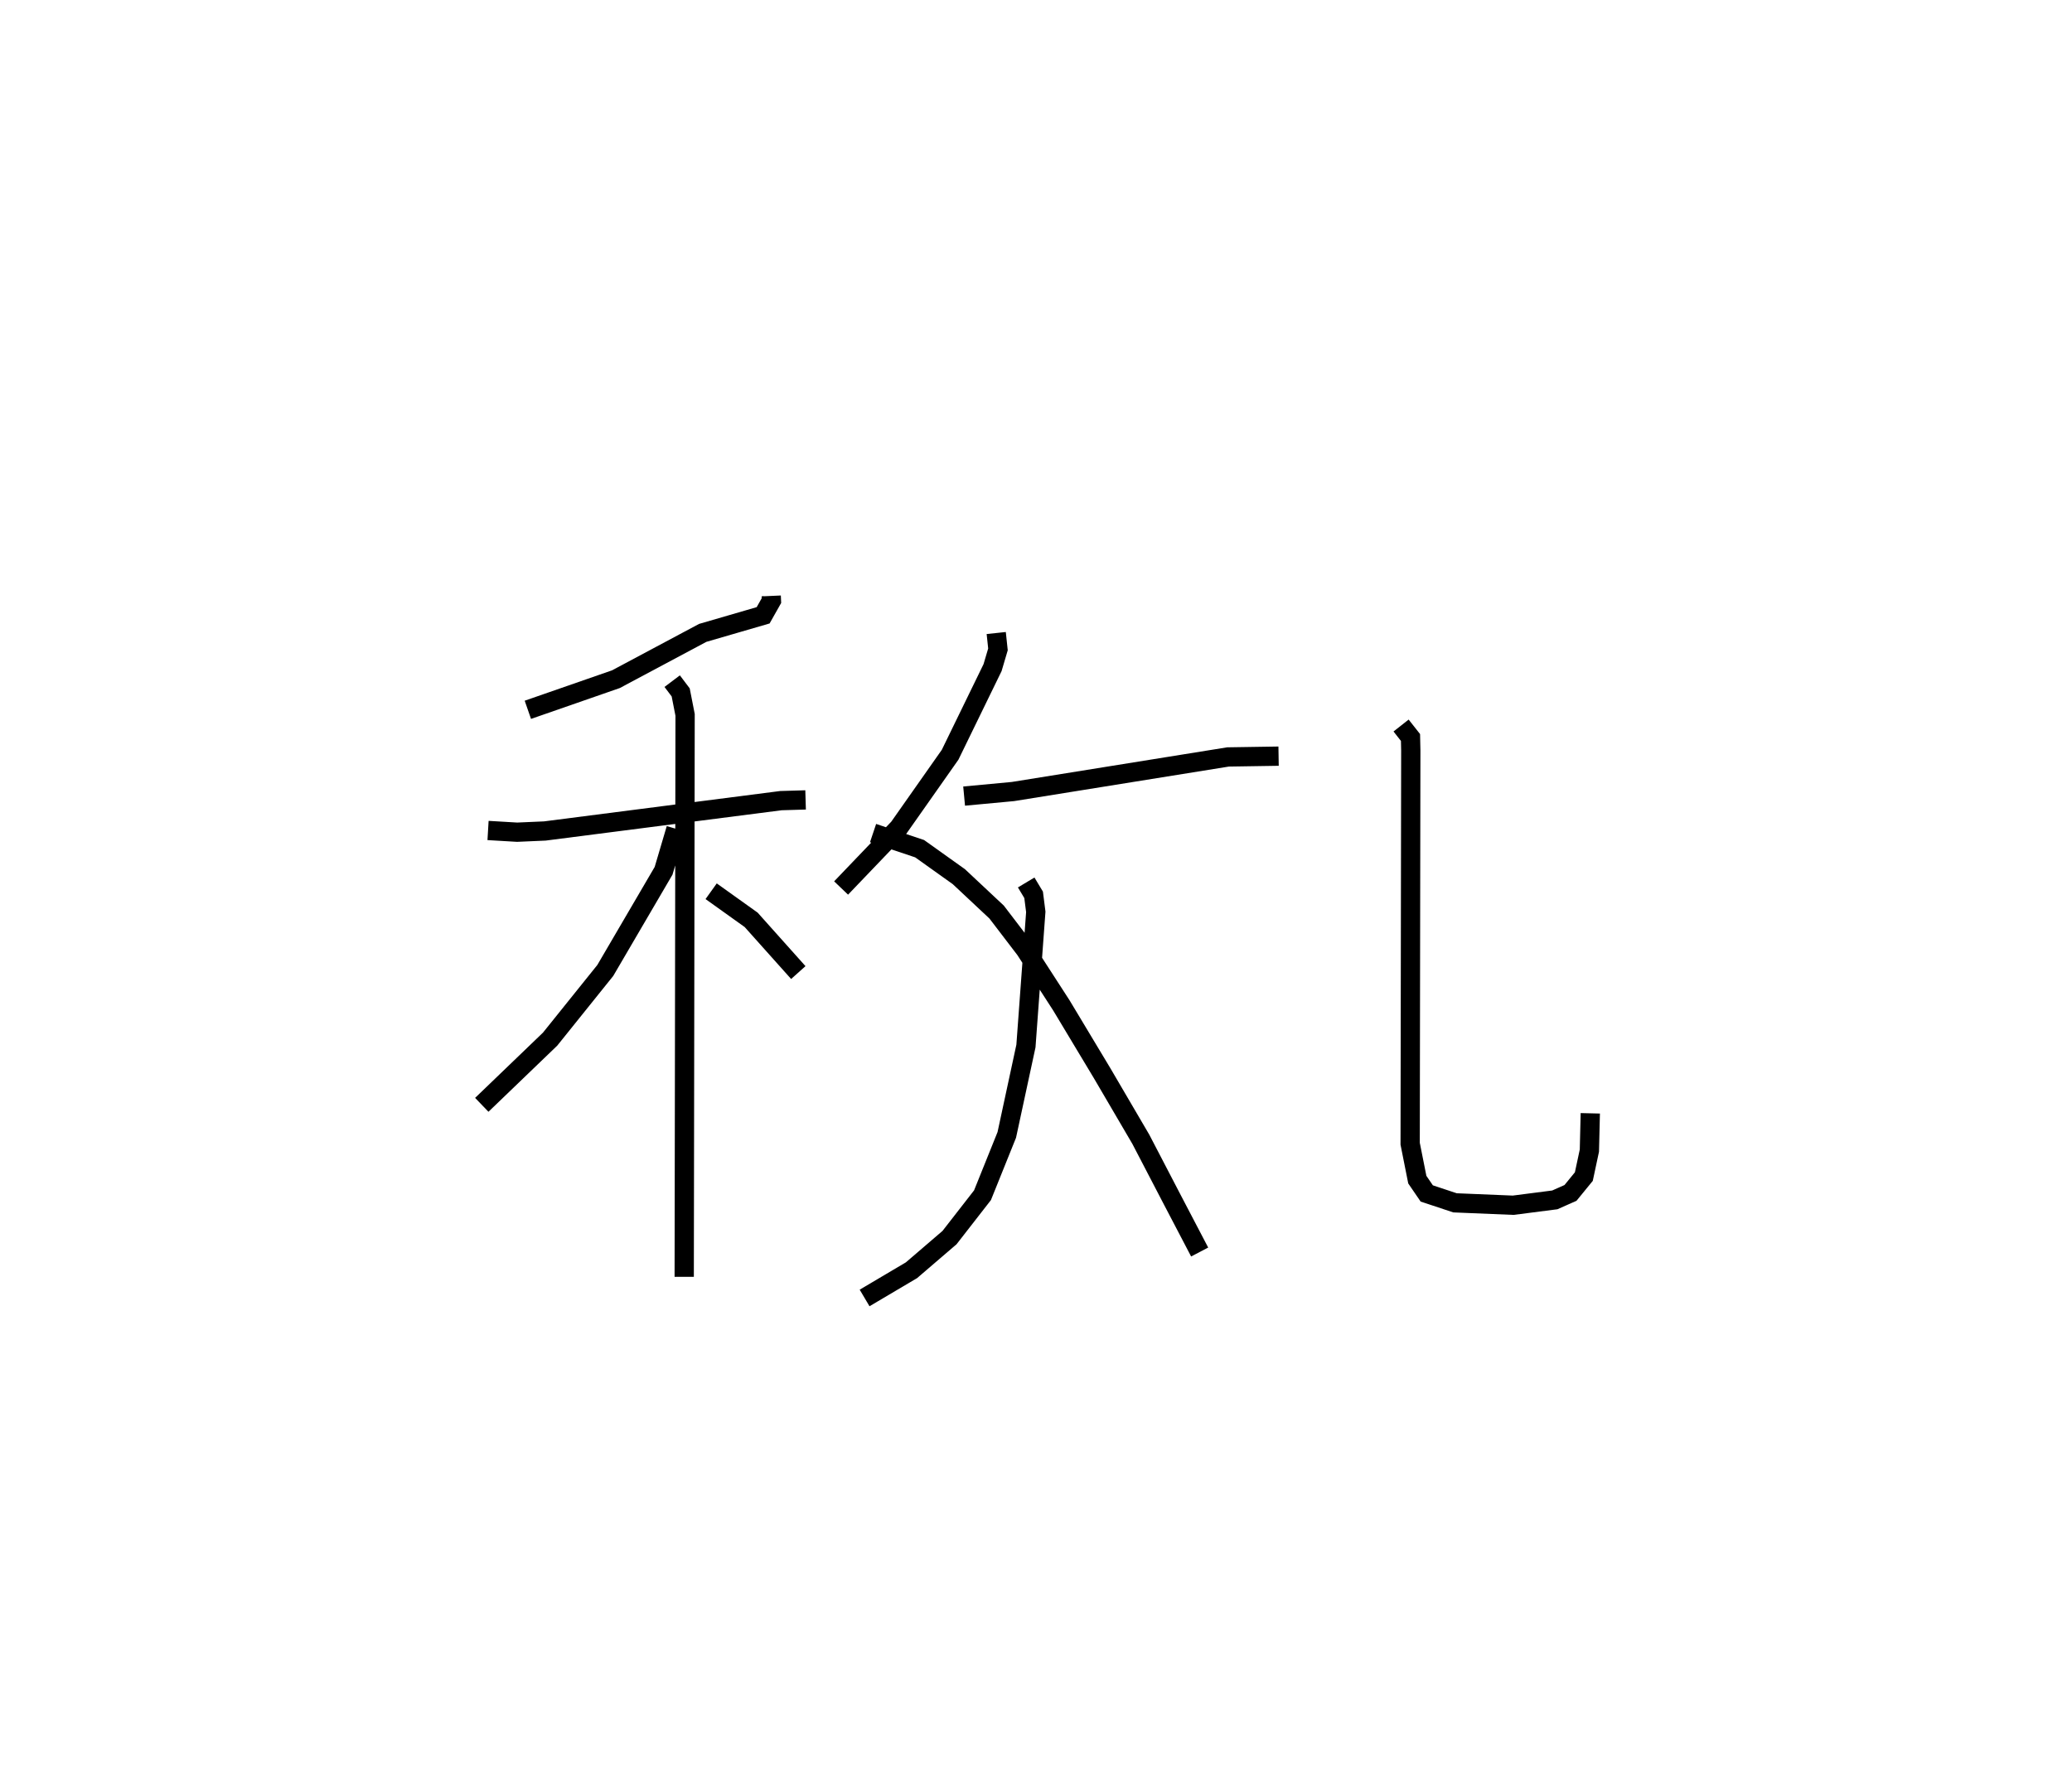 <?xml version="1.0" encoding="utf-8" ?>
<svg baseProfile="full" height="92.368" version="1.1" width="107.526" xmlns="http://www.w3.org/2000/svg" xmlns:ev="http://www.w3.org/2001/xml-events" xmlns:xlink="http://www.w3.org/1999/xlink"><defs /><rect fill="white" height="92.368" width="107.526" x="0" y="0" /><path d="M27.214,25 m0.0,0.0 m12.808,5.93 l0.011,0.244 -0.43,0.762 l-3.135,0.912 -4.503,2.403 l-4.572,1.59 m-2.066,6.263 l1.509,0.089 1.441,-0.063 l12.25,-1.575 1.279,-0.038 m-6.923,-6.164 l0.441,0.584 0.229,1.167 l-0.046,29.166 m-0.426,-23.253 l-0.644,2.178 -3.026,5.174 l-2.864,3.565 -3.545,3.409 m11.903,-11.086 l2.076,1.484 2.447,2.737 m10.271,-17.623 l0.09,0.849 -0.28,0.947 l-2.203,4.522 -2.667,3.793 l-2.99,3.123 m6.384,-4.77 l2.535,-0.237 11.161,-1.795 l2.623,-0.041 m-13.098,6.556 l0.386,0.642 0.112,0.883 l-0.511,6.964 -0.994,4.613 l-1.26,3.13 -1.711,2.199 l-1.975,1.695 -2.433,1.439 m0.44,-24.129 l2.417,0.811 2.035,1.452 l1.961,1.838 1.486,1.945 l1.874,2.899 2.119,3.527 l2.005,3.424 1.639,3.149 l1.412,2.699 m10.453,-27.326 l0.489,0.621 0.015,0.679 l-0.033,20.405 0.371,1.864 l0.49,0.717 1.466,0.487 l3.02,0.125 2.159,-0.278 l0.814,-0.361 0.693,-0.848 l0.288,-1.348 0.047,-1.936 " fill="none" stroke="black" stroke-width="1" /></svg>